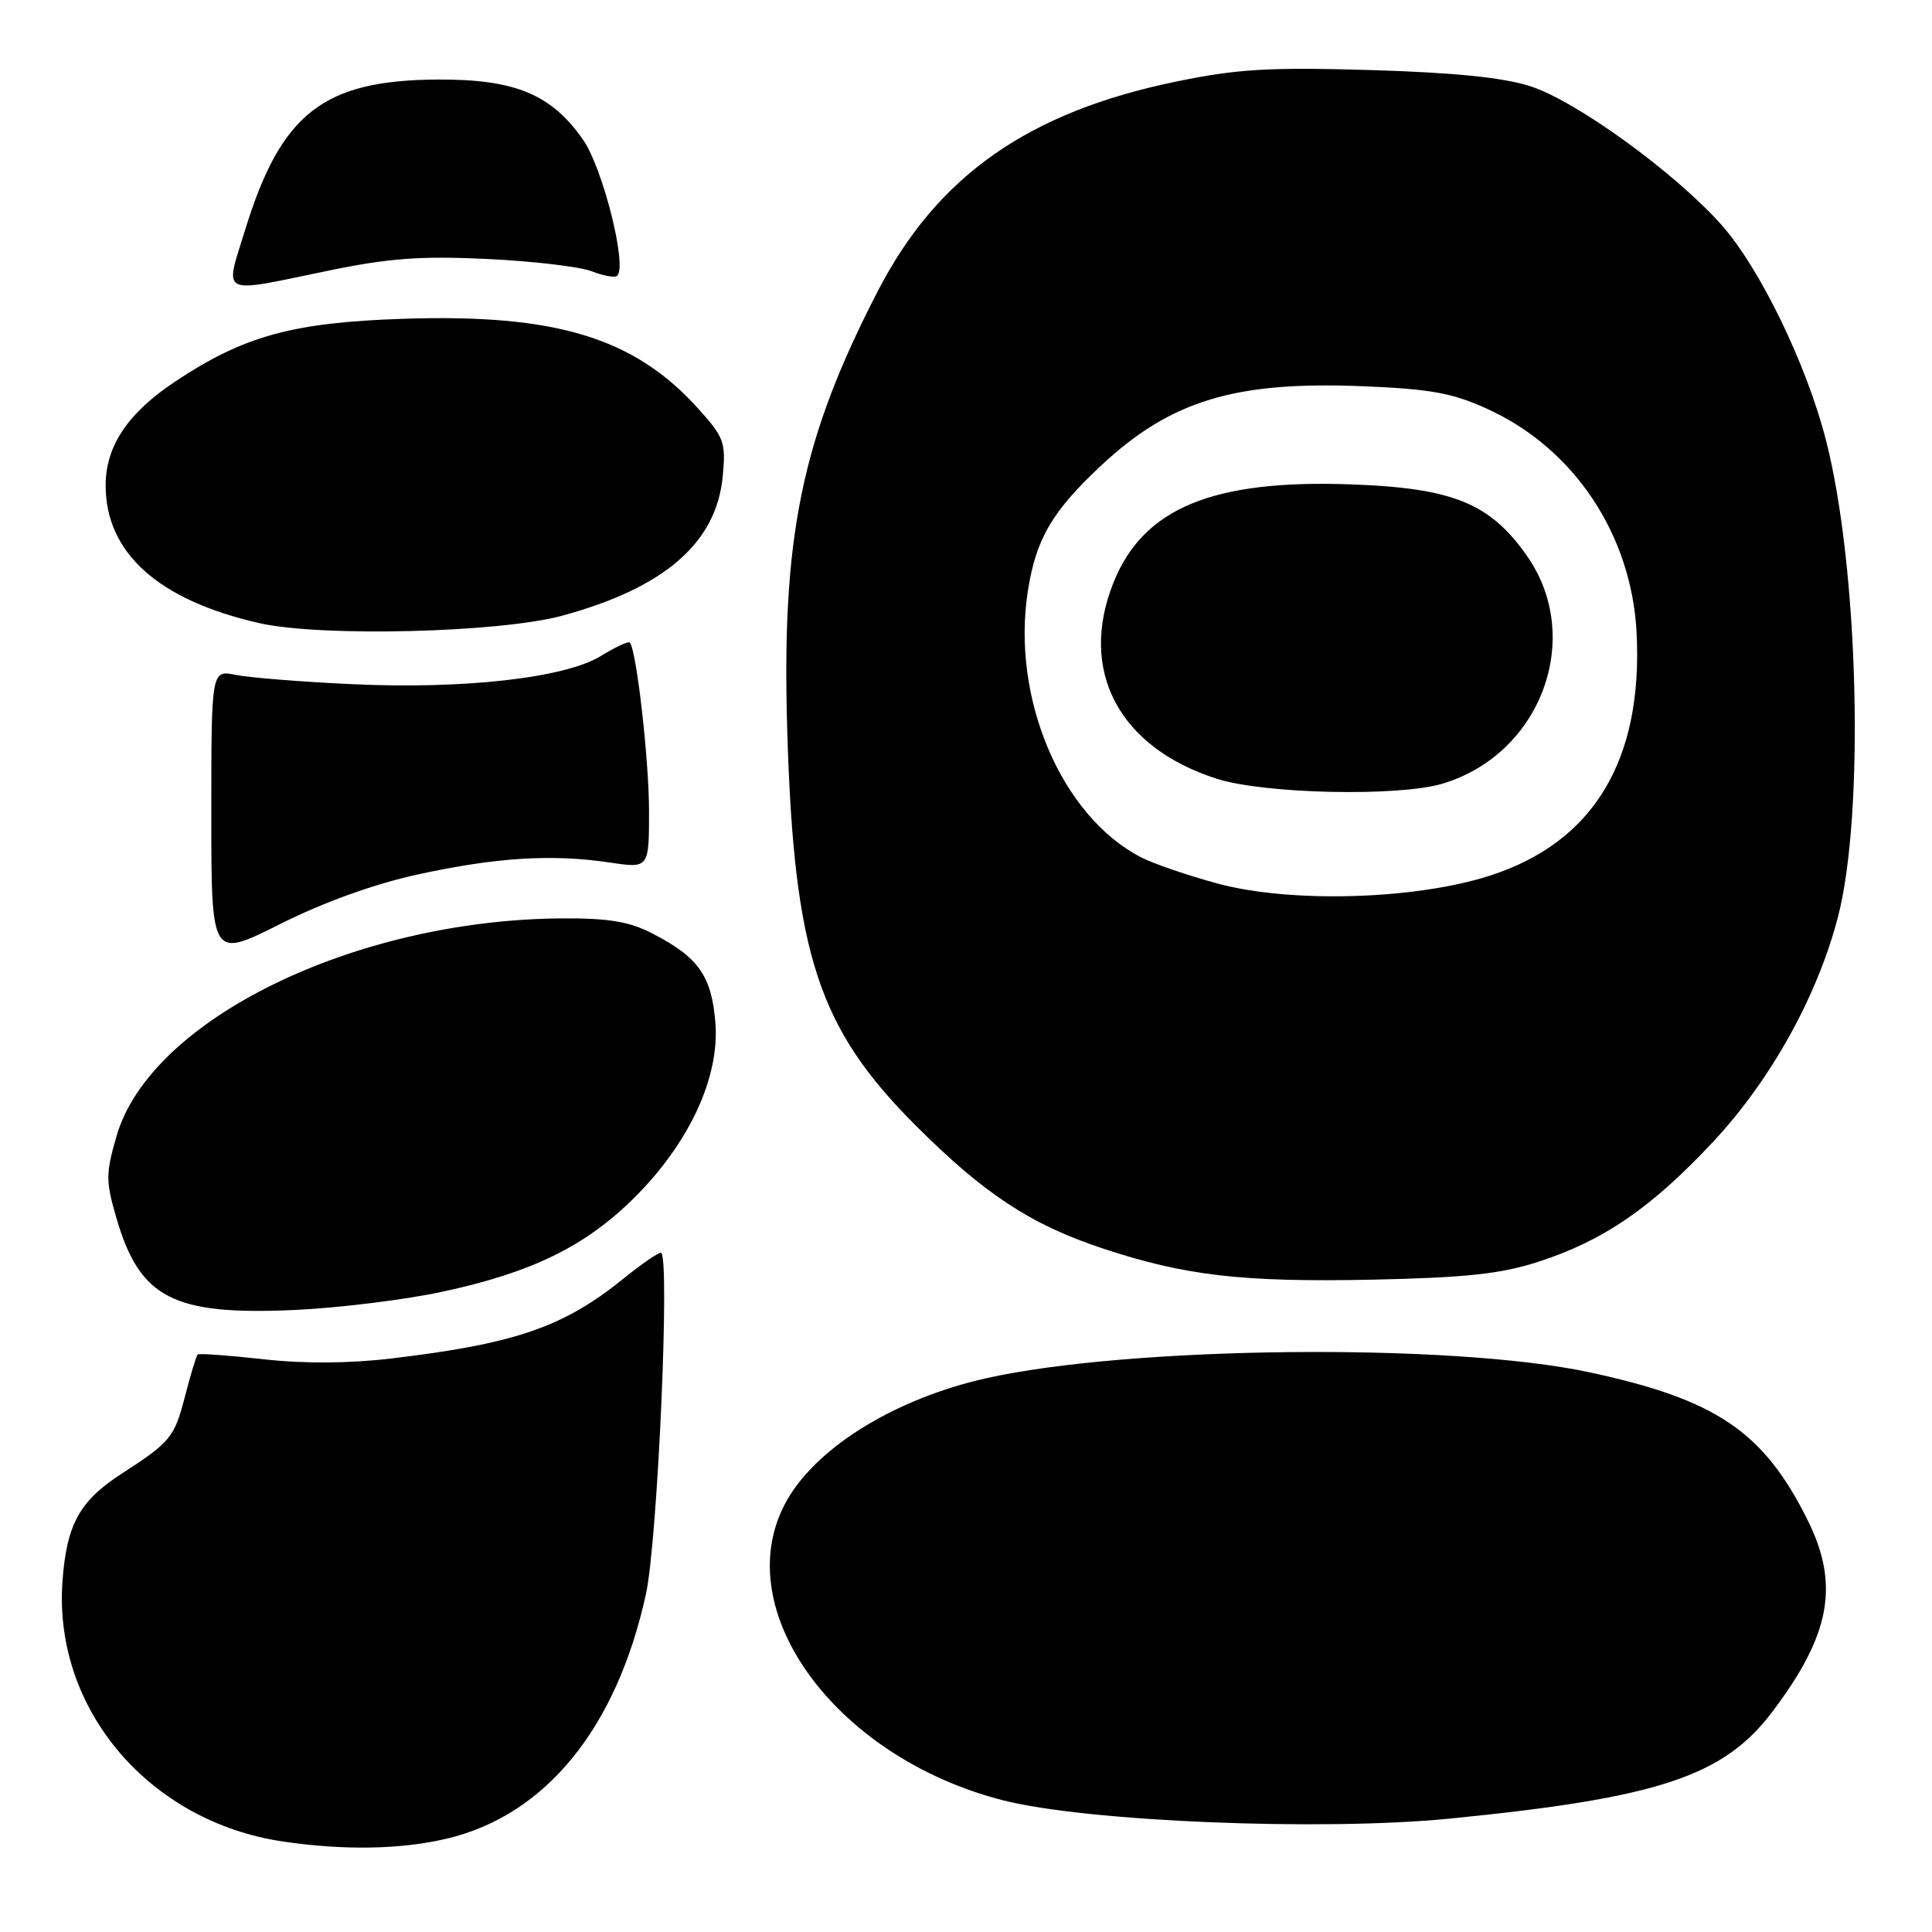 <?xml version="1.0" encoding="UTF-8" standalone="no"?>
<!DOCTYPE svg PUBLIC "-//W3C//DTD SVG 1.1//EN" "http://www.w3.org/Graphics/SVG/1.1/DTD/svg11.dtd" >
<svg xmlns="http://www.w3.org/2000/svg" xmlns:xlink="http://www.w3.org/1999/xlink" version="1.1" viewBox="0 0 256 256">
 <g >
 <path fill="currentColor"
d=" M 59.16 243.64 C 72.29 240.55 81.69 229.02 85.59 211.23 C 87.15 204.08 88.82 166.00 87.57 166.00 C 87.17 166.00 84.96 167.52 82.67 169.38 C 74.68 175.85 68.30 178.05 51.84 180.01 C 46.23 180.67 40.26 180.71 34.84 180.10 C 30.26 179.59 26.36 179.31 26.19 179.48 C 26.01 179.65 25.24 182.20 24.48 185.15 C 23.09 190.48 22.58 191.09 16.09 195.29 C 10.50 198.91 8.80 202.05 8.27 209.66 C 7.11 226.50 19.78 241.40 37.50 244.01 C 45.53 245.20 53.09 245.07 59.16 243.64 Z  M 192.14 240.97 C 219.78 238.23 228.38 235.38 234.85 226.81 C 242.57 216.59 243.78 209.97 239.50 201.38 C 233.66 189.66 227.39 185.43 210.53 181.82 C 192.26 177.92 149.62 178.36 130.61 182.64 C 118.81 185.30 108.51 191.57 104.40 198.58 C 96.09 212.76 110.34 232.77 132.87 238.54 C 143.93 241.38 175.15 242.66 192.14 240.97 Z  M 58.57 171.17 C 70.44 168.63 77.54 165.16 84.01 158.74 C 91.34 151.47 95.39 142.72 94.79 135.46 C 94.28 129.30 92.55 126.85 86.50 123.72 C 83.40 122.11 80.70 121.66 74.50 121.69 C 47.01 121.86 19.94 135.07 15.45 150.51 C 14.00 155.51 14.00 156.48 15.42 161.38 C 18.52 172.02 22.92 174.30 39.00 173.58 C 44.78 173.32 53.58 172.24 58.57 171.17 Z  M 203.75 167.22 C 212.43 164.43 218.82 160.05 227.00 151.29 C 234.65 143.10 240.81 132.00 243.54 121.50 C 247.09 107.81 246.28 75.24 241.96 58.36 C 239.38 48.27 233.18 35.50 228.09 29.78 C 221.90 22.83 208.78 13.33 202.73 11.41 C 199.13 10.26 192.51 9.60 181.50 9.28 C 168.11 8.89 163.91 9.14 155.79 10.82 C 136.23 14.86 124.19 23.32 116.32 38.56 C 106.19 58.18 103.53 71.10 104.32 97.00 C 105.21 126.39 108.41 136.20 121.27 149.07 C 130.39 158.19 136.51 162.23 146.04 165.40 C 156.98 169.04 164.58 169.92 182.00 169.56 C 194.13 169.30 198.86 168.80 203.75 167.22 Z  M 55.36 115.87 C 65.71 113.61 73.13 113.15 80.75 114.28 C 86.00 115.07 86.00 115.07 86.00 107.48 C 86.00 100.68 84.33 86.07 83.45 85.14 C 83.26 84.94 81.55 85.73 79.64 86.91 C 74.91 89.84 61.43 91.36 46.50 90.65 C 39.90 90.34 33.04 89.79 31.25 89.43 C 28.00 88.77 28.00 88.77 28.00 107.90 C 28.00 127.02 28.00 127.02 37.12 122.44 C 42.90 119.54 49.59 117.13 55.36 115.87 Z  M 74.50 81.58 C 88.04 77.90 94.91 71.94 95.76 63.17 C 96.20 58.60 95.97 57.97 92.45 54.07 C 84.00 44.73 73.63 41.58 53.50 42.24 C 38.80 42.72 32.35 44.49 23.25 50.53 C 16.94 54.72 14.01 59.09 14.00 64.30 C 13.99 73.26 20.98 79.53 34.37 82.57 C 42.51 84.42 66.21 83.84 74.50 81.58 Z  M 43.34 35.90 C 51.47 34.21 55.70 33.90 64.50 34.31 C 70.55 34.60 76.80 35.33 78.39 35.94 C 79.98 36.56 81.51 36.83 81.79 36.54 C 83.13 35.21 79.88 22.29 77.27 18.53 C 73.06 12.49 68.25 10.49 58.00 10.54 C 42.85 10.62 37.26 14.98 32.49 30.43 C 29.75 39.31 28.91 38.89 43.34 35.90 Z  M 161.32 117.07 C 157.38 116.00 152.81 114.44 151.18 113.59 C 140.62 108.13 133.97 92.48 136.20 78.29 C 137.27 71.42 139.41 67.76 145.85 61.74 C 155.12 53.06 163.63 50.48 180.64 51.18 C 189.60 51.55 192.51 52.08 197.16 54.22 C 208.61 59.46 216.20 70.88 216.86 83.87 C 217.71 100.77 211.13 111.64 197.38 116.04 C 187.47 119.22 171.00 119.69 161.32 117.07 Z  M 191.14 103.84 C 204.22 99.92 209.93 84.48 202.32 73.64 C 197.41 66.65 192.49 64.66 178.93 64.18 C 160.67 63.53 151.48 67.34 147.54 77.20 C 142.88 88.85 148.24 99.03 161.23 103.19 C 167.51 105.20 185.30 105.59 191.14 103.84 Z "/>
</g>
</svg>